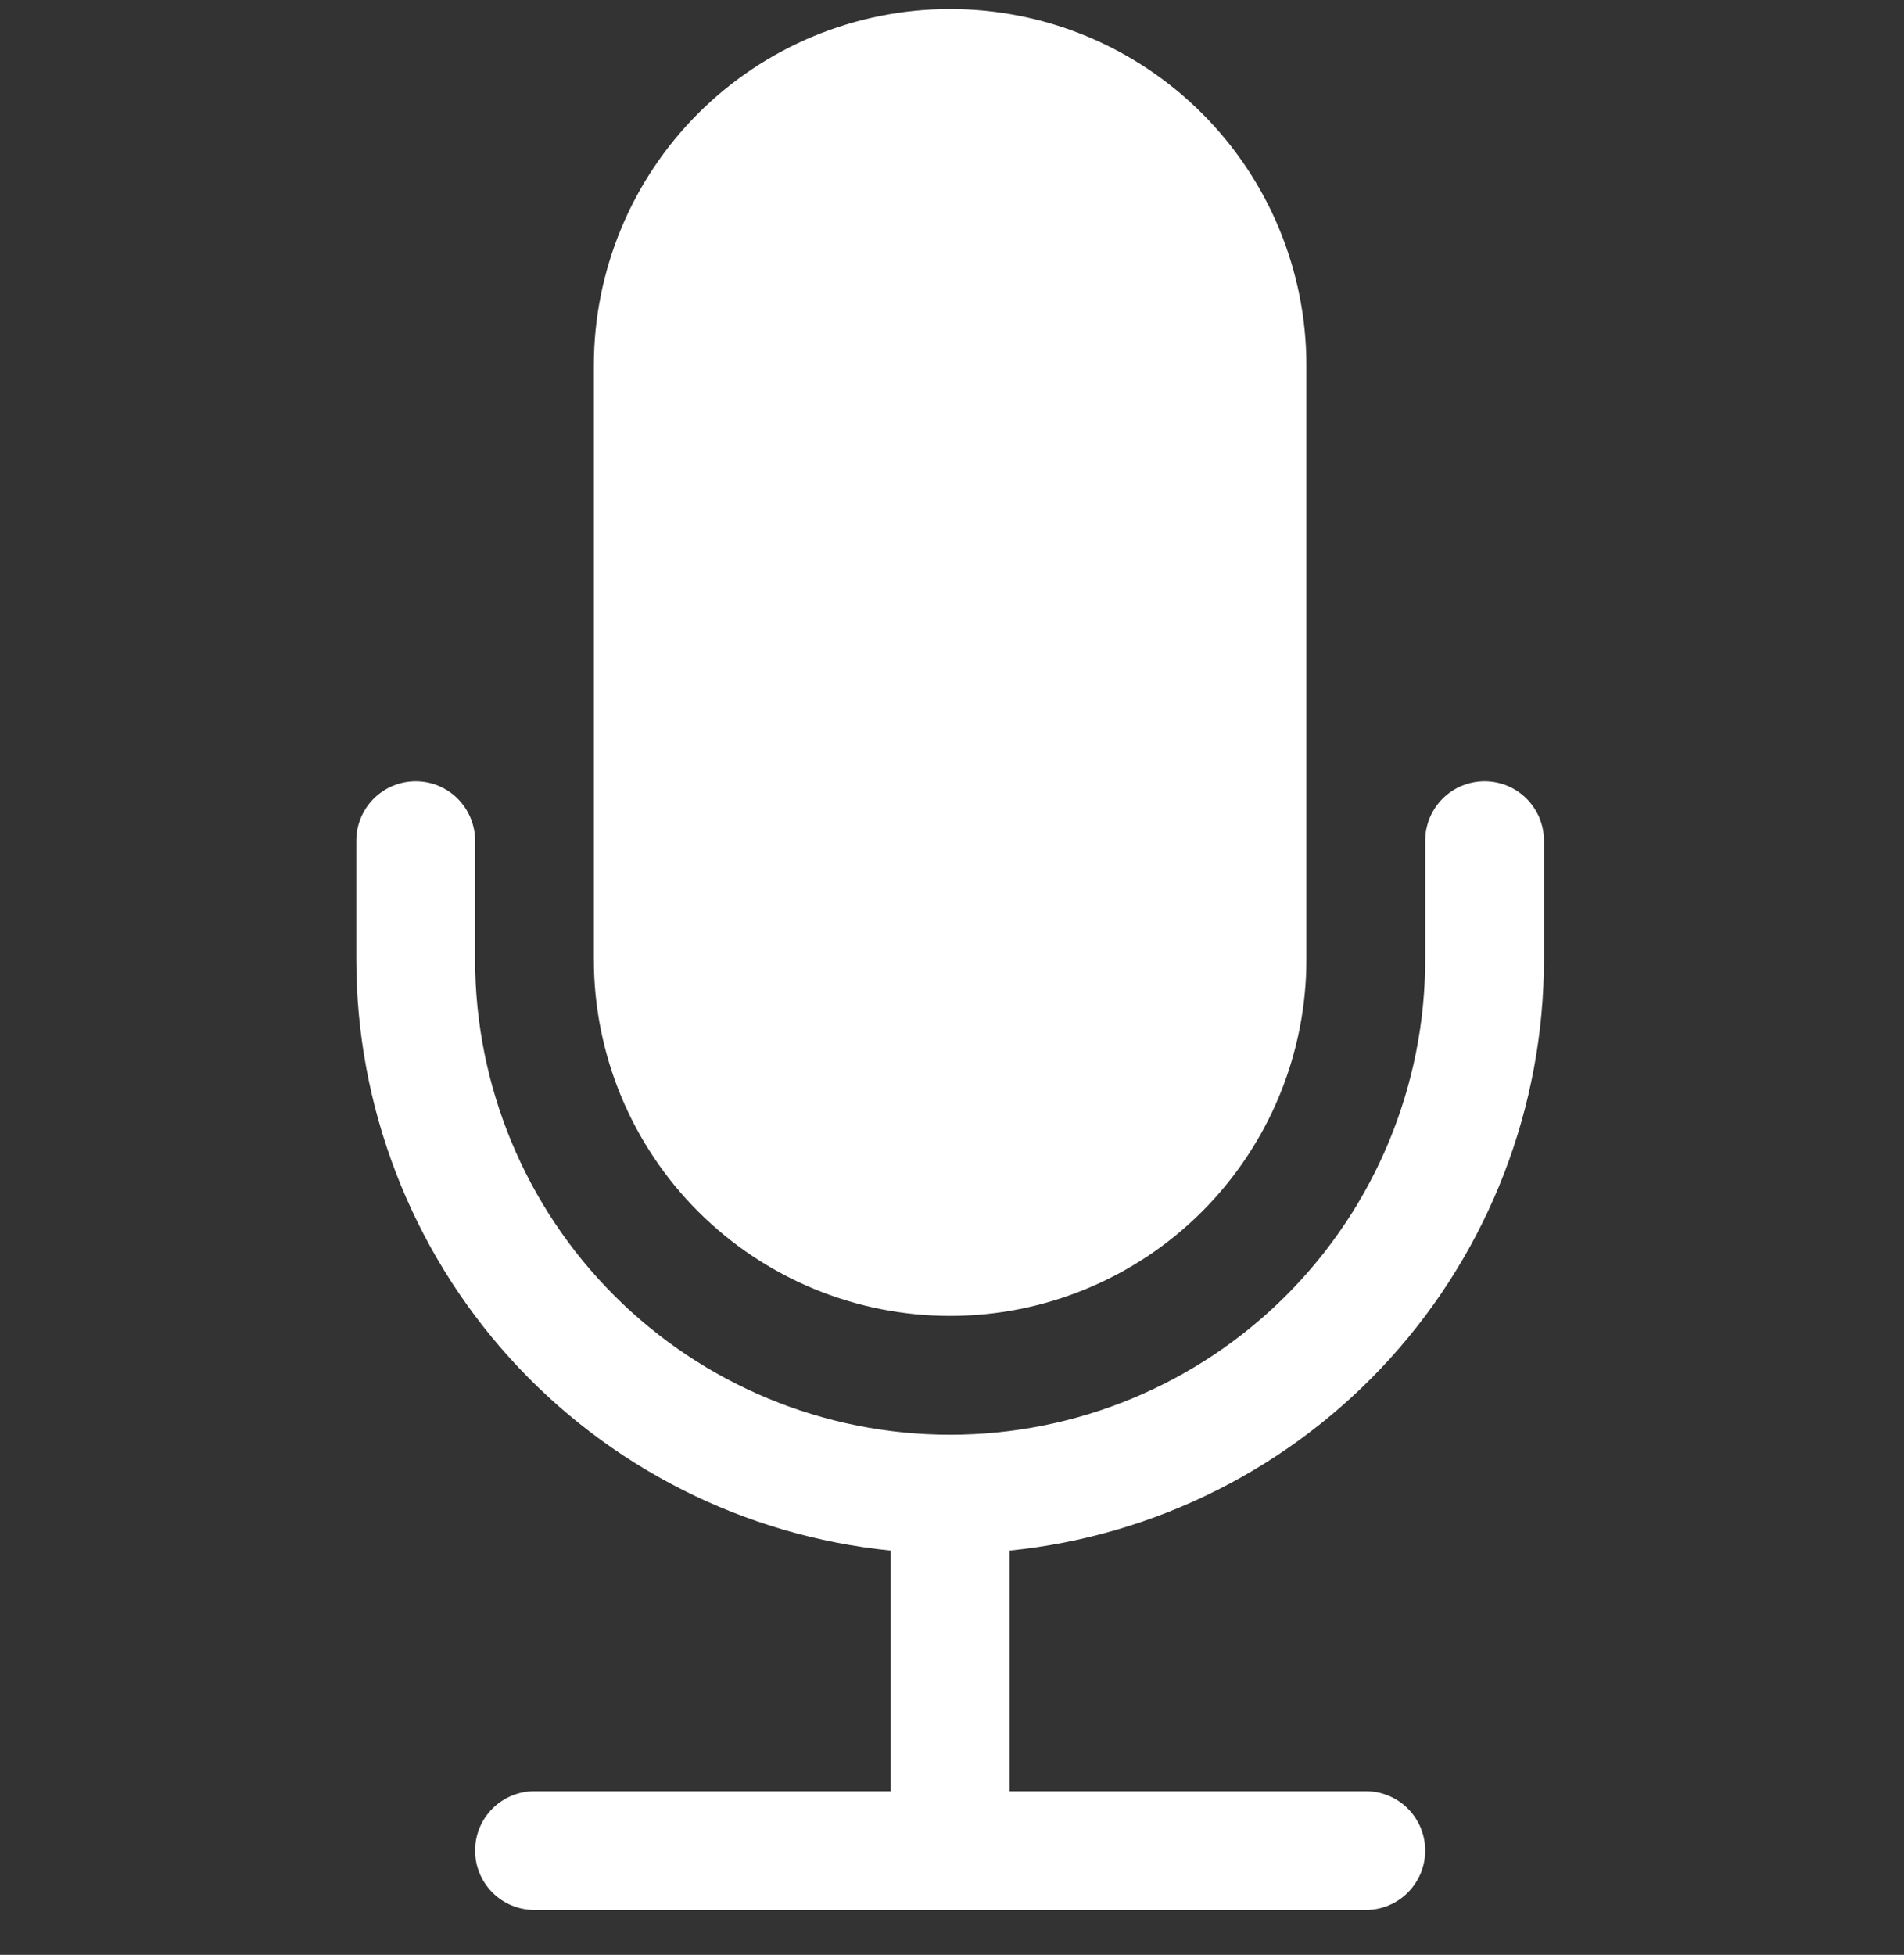 <svg width="38" height="39" viewBox="0 0 38 39" fill="none" xmlns="http://www.w3.org/2000/svg">
<rect x="0" y="0" width="38" height="39" fill="#333333" stroke="none"/>
<path d="M11.852 7.291C11.852 5.405 12.601 3.596 13.934 2.263C15.268 0.929 17.076 0.18 18.962 0.18C20.848 0.18 22.657 0.929 23.991 2.263C25.324 3.596 26.073 5.405 26.073 7.291V19.142C26.073 21.029 25.324 22.837 23.991 24.171C22.657 25.504 20.848 26.253 18.962 26.253C17.076 26.253 15.268 25.504 13.934 24.171C12.601 22.837 11.852 21.029 11.852 19.142V7.291Z" fill="white"/>
<path d="M8.296 15.587C8.611 15.587 8.912 15.712 9.134 15.934C9.357 16.157 9.482 16.458 9.482 16.772V19.142C9.482 21.657 10.48 24.069 12.259 25.847C14.037 27.625 16.448 28.624 18.963 28.624C21.477 28.624 23.889 27.625 25.667 25.847C27.445 24.069 28.444 21.657 28.444 19.142V16.772C28.444 16.458 28.569 16.157 28.791 15.934C29.013 15.712 29.315 15.587 29.629 15.587C29.944 15.587 30.245 15.712 30.467 15.934C30.689 16.157 30.814 16.458 30.814 16.772V19.142C30.814 22.081 29.723 24.914 27.752 27.093C25.781 29.272 23.071 30.641 20.148 30.935V35.735H27.259C27.573 35.735 27.875 35.859 28.097 36.082C28.319 36.304 28.444 36.605 28.444 36.92C28.444 37.234 28.319 37.535 28.097 37.758C27.875 37.98 27.573 38.105 27.259 38.105H10.667C10.352 38.105 10.051 37.98 9.829 37.758C9.606 37.535 9.482 37.234 9.482 36.92C9.482 36.605 9.606 36.304 9.829 36.082C10.051 35.859 10.352 35.735 10.667 35.735H17.778V30.935C14.854 30.641 12.144 29.272 10.174 27.093C8.203 24.914 7.111 22.081 7.111 19.142V16.772C7.111 16.458 7.236 16.157 7.458 15.934C7.681 15.712 7.982 15.587 8.296 15.587Z" fill="white"/>
</svg>
